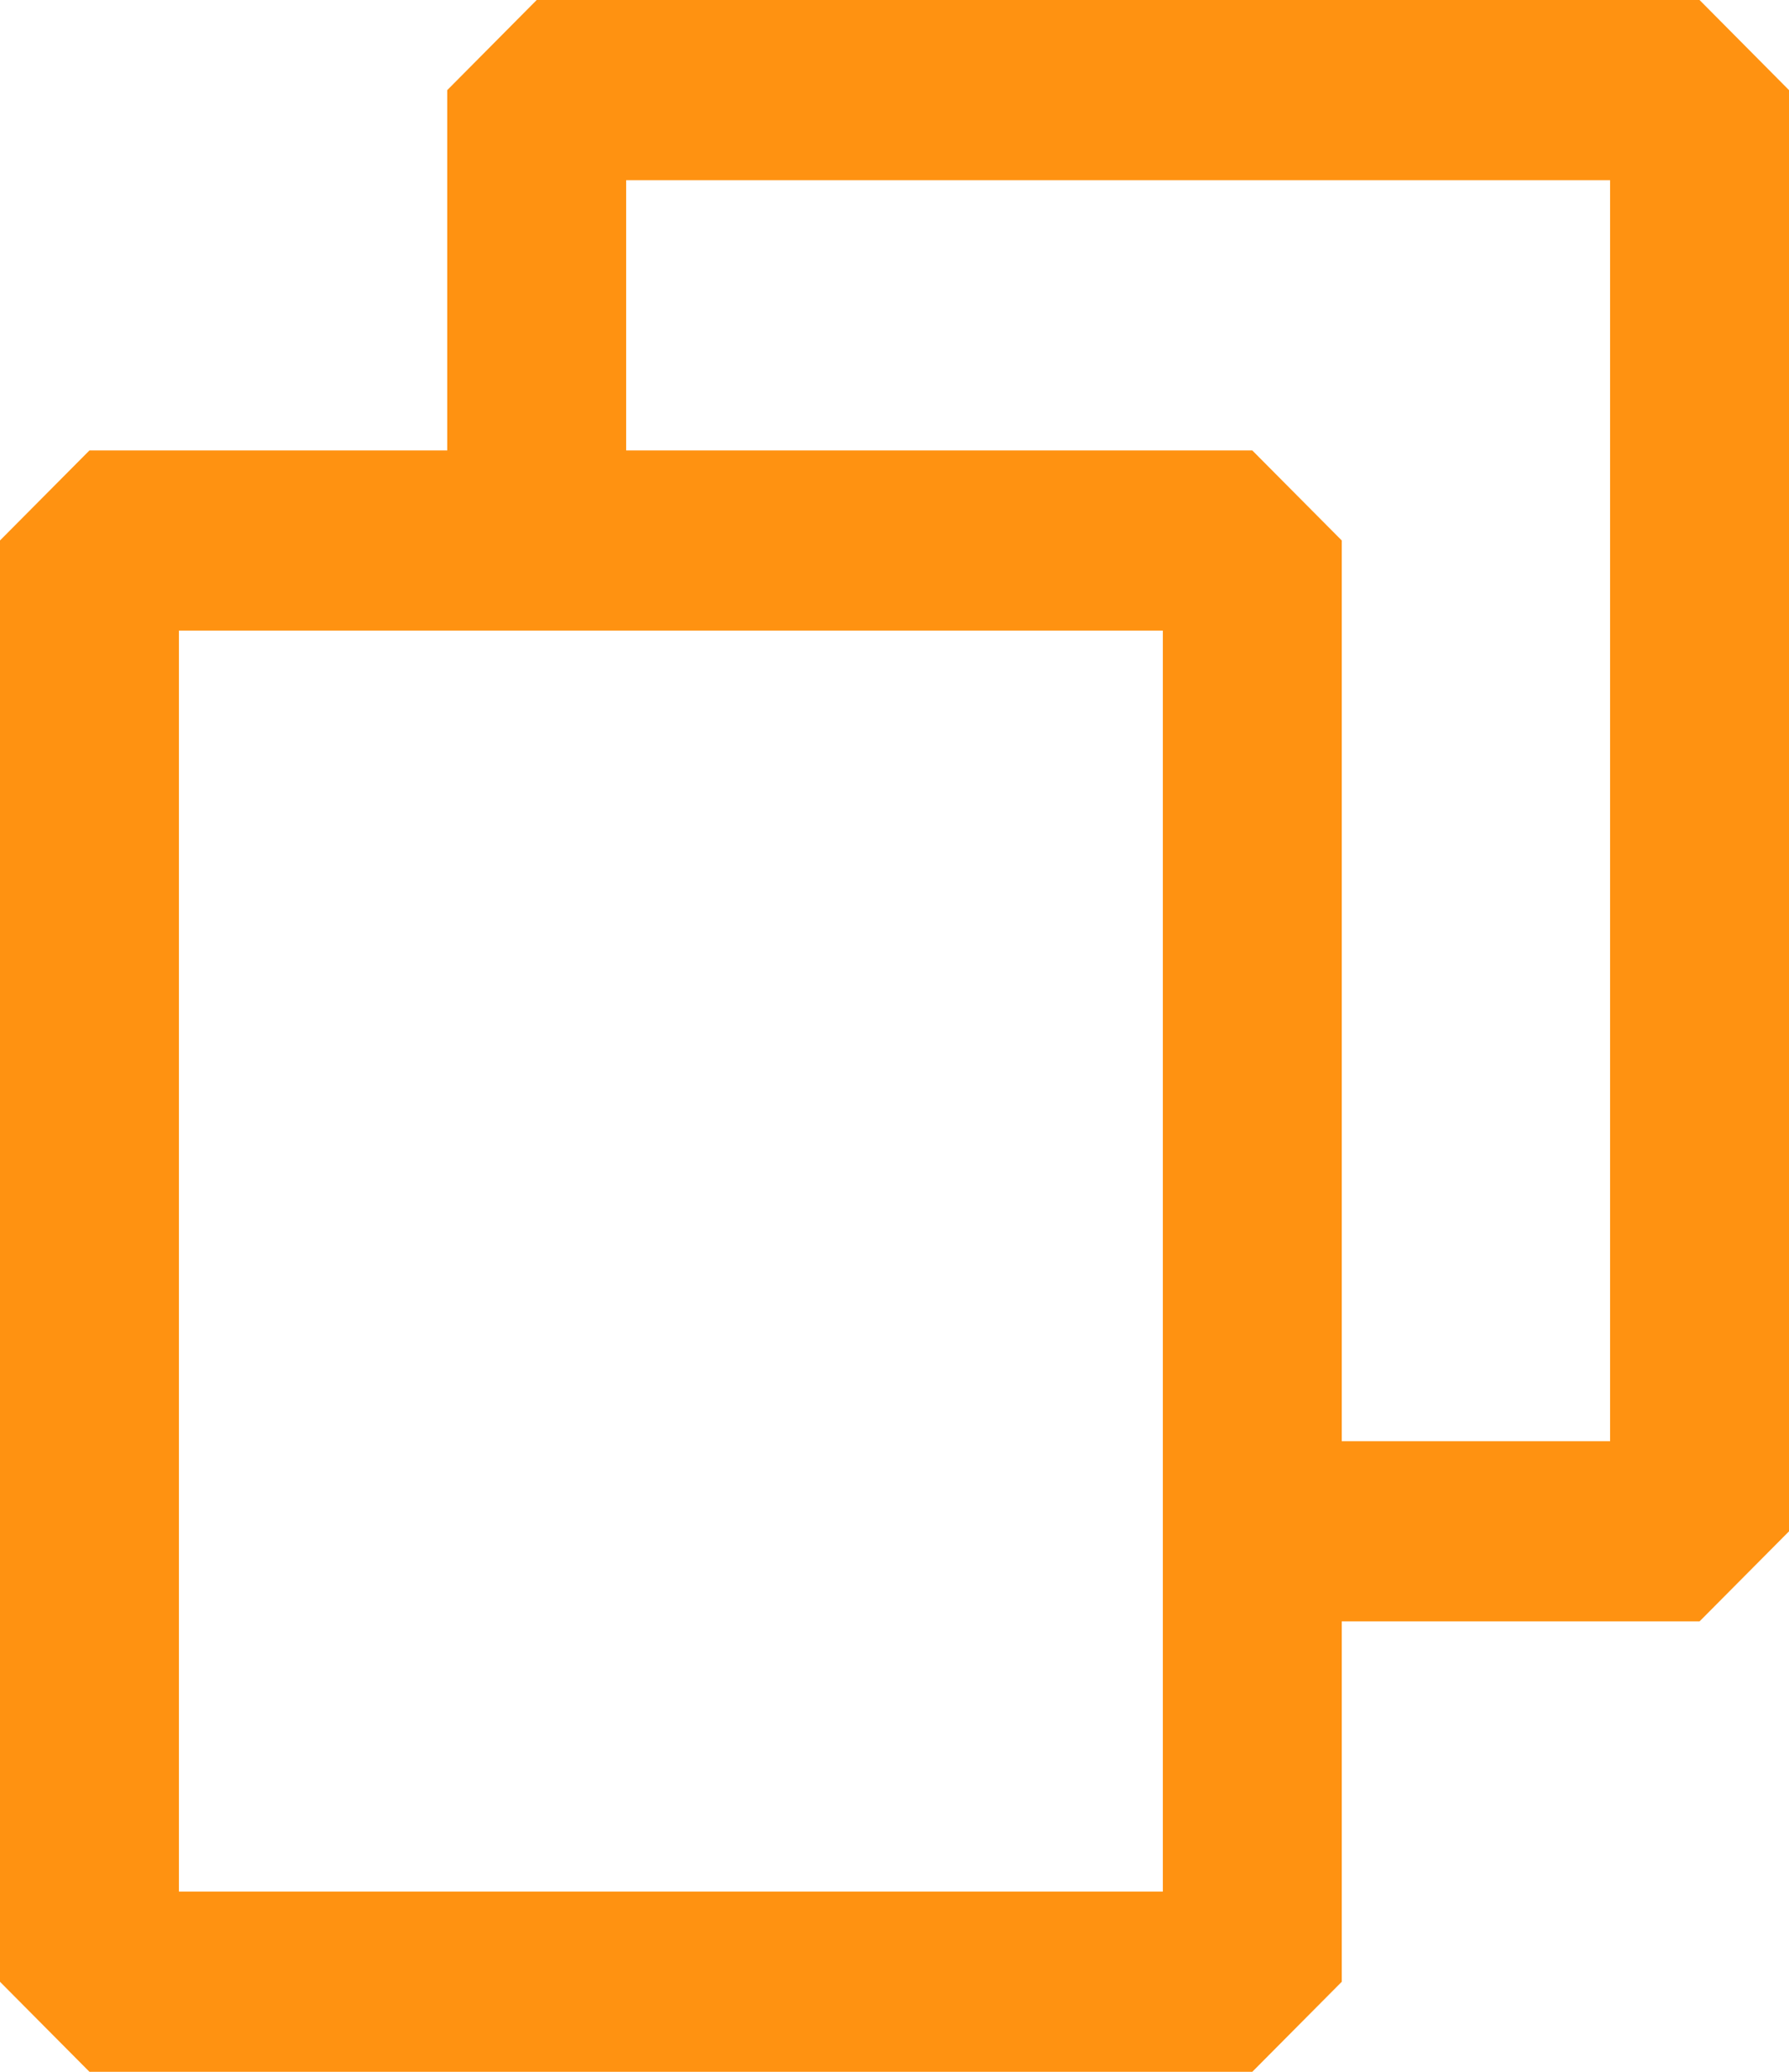 <svg width="19" height="22" viewBox="0 0 19 22" fill="none" xmlns="http://www.w3.org/2000/svg">
<g clip-path="url(#clip0_274_426)">
<path fill-rule="evenodd" clip-rule="evenodd" d="M19 16.261V0.957L18.05 0H5.7L4.75 0.957V4.783H0.95L0 5.739V21.044L0.95 22H13.3L14.25 21.044V17.217H18.05L19 16.261ZM14.25 15.304V5.739L13.3 4.783H6.65V1.913H17.1V15.304H14.25ZM1.9 6.696H12.35V20.087H1.9V6.696Z" fill="#FF9211"/>
</g>
<defs>
<clipPath id="clip0_274_426">
<rect width="19" height="22" fill="white"/>
</clipPath>
</defs>
</svg>
